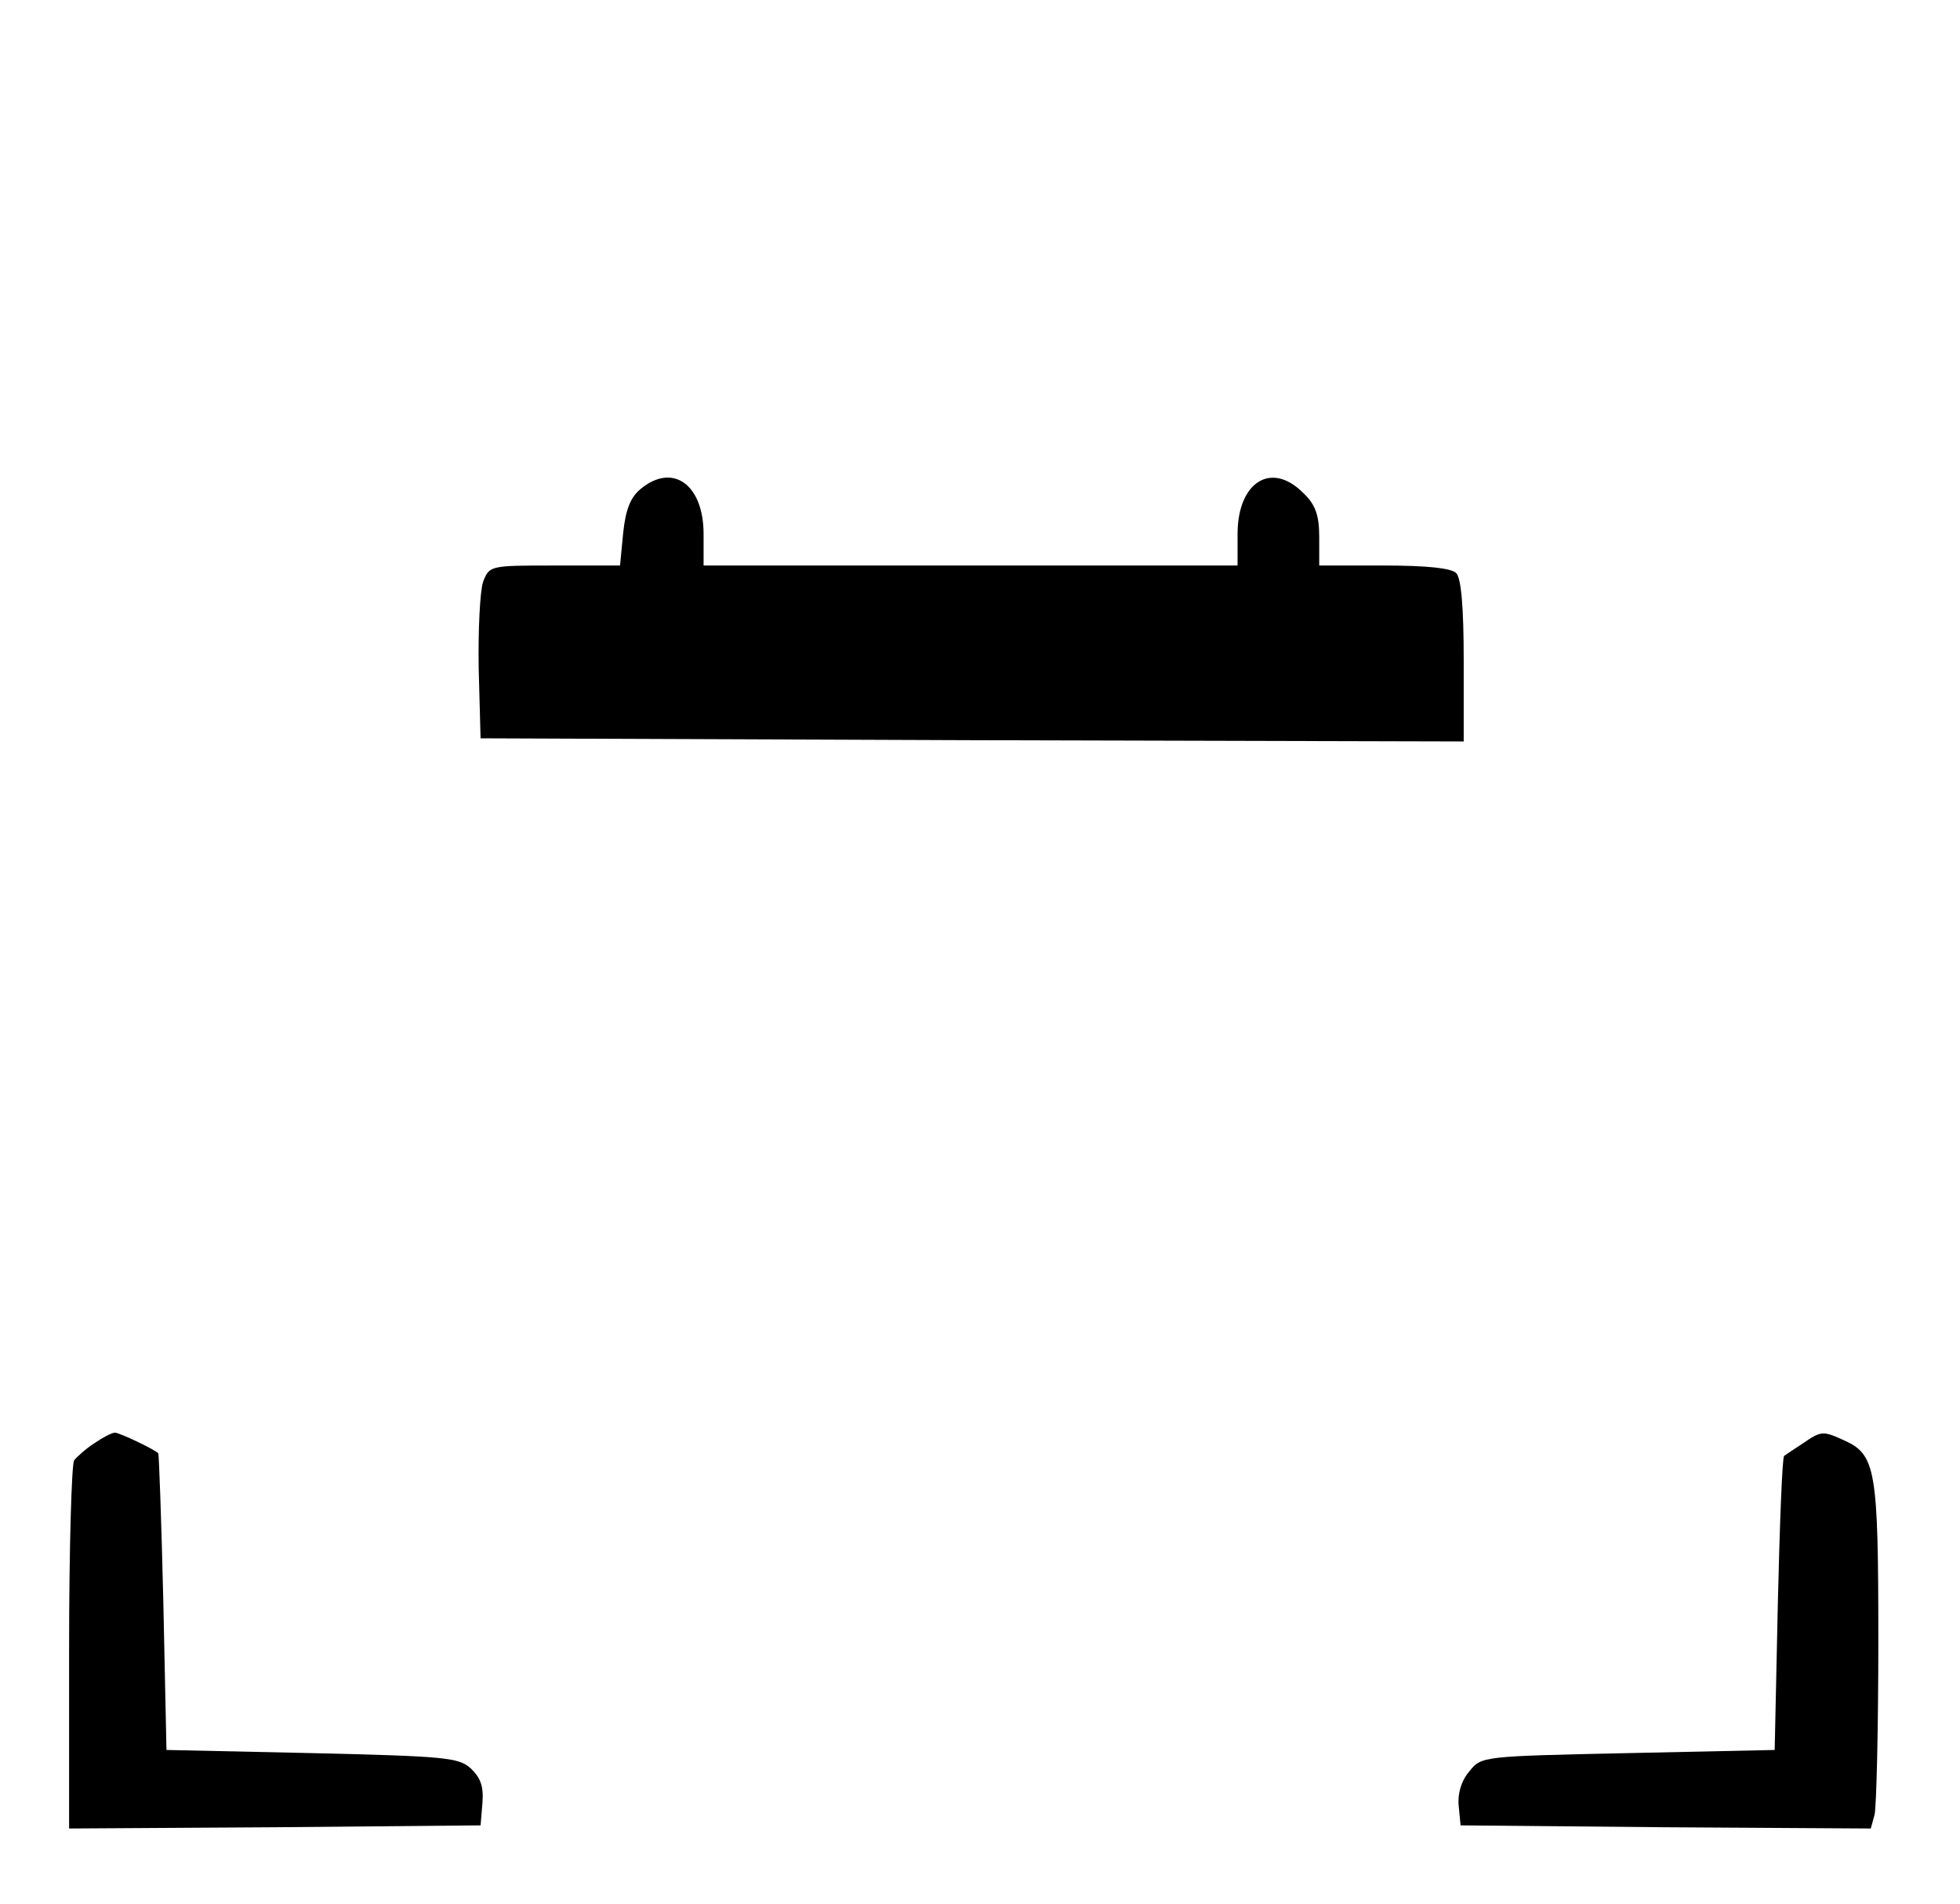 <?xml version="1.0" standalone="no"?>
<!DOCTYPE svg PUBLIC "-//W3C//DTD SVG 20010904//EN"
 "http://www.w3.org/TR/2001/REC-SVG-20010904/DTD/svg10.dtd">
<svg version="1.0" xmlns="http://www.w3.org/2000/svg"
 width="312pt" height="303pt" viewBox="0 0 312 303"
 preserveAspectRatio="xMidYMid meet">

<g transform="translate(0,303) scale(0.1,-0.1)"
fill="#000000" stroke="none">
<path d="M1020 2252 c-16 -13 -24 -32 -28 -70 l-5 -52 -104 0 c-103 0 -104 0
-114 -26 -5 -15 -8 -77 -7 -138 l3 -111 783 -3 782 -2 0 128 c0 86 -4 132 -12
140 -8 8 -48 12 -115 12 l-103 0 0 45 c0 35 -6 52 -25 70 -51 52 -105 18 -105
-65 l0 -50 -425 0 -425 0 0 50 c0 79 -49 114 -100 72z"/>
<path d="M150 733 c-14 -9 -28 -22 -32 -27 -4 -6 -8 -140 -8 -299 l0 -287 328
2 327 3 3 36 c2 26 -3 40 -19 55 -19 17 -41 19 -253 24 l-231 5 -5 235 c-3
129 -7 236 -8 237 -5 6 -62 33 -69 33 -5 0 -20 -8 -33 -17z"/>
<path d="M2870 733 c-14 -9 -27 -18 -30 -20 -3 -3 -7 -109 -10 -236 l-5 -232
-233 -5 c-233 -5 -234 -5 -253 -29 -13 -15 -19 -36 -17 -55 l3 -31 326 -3 327
-2 6 22 c3 13 6 137 6 276 0 275 -4 297 -55 320 -33 15 -36 15 -65 -5z"/>
</g>
</svg>
